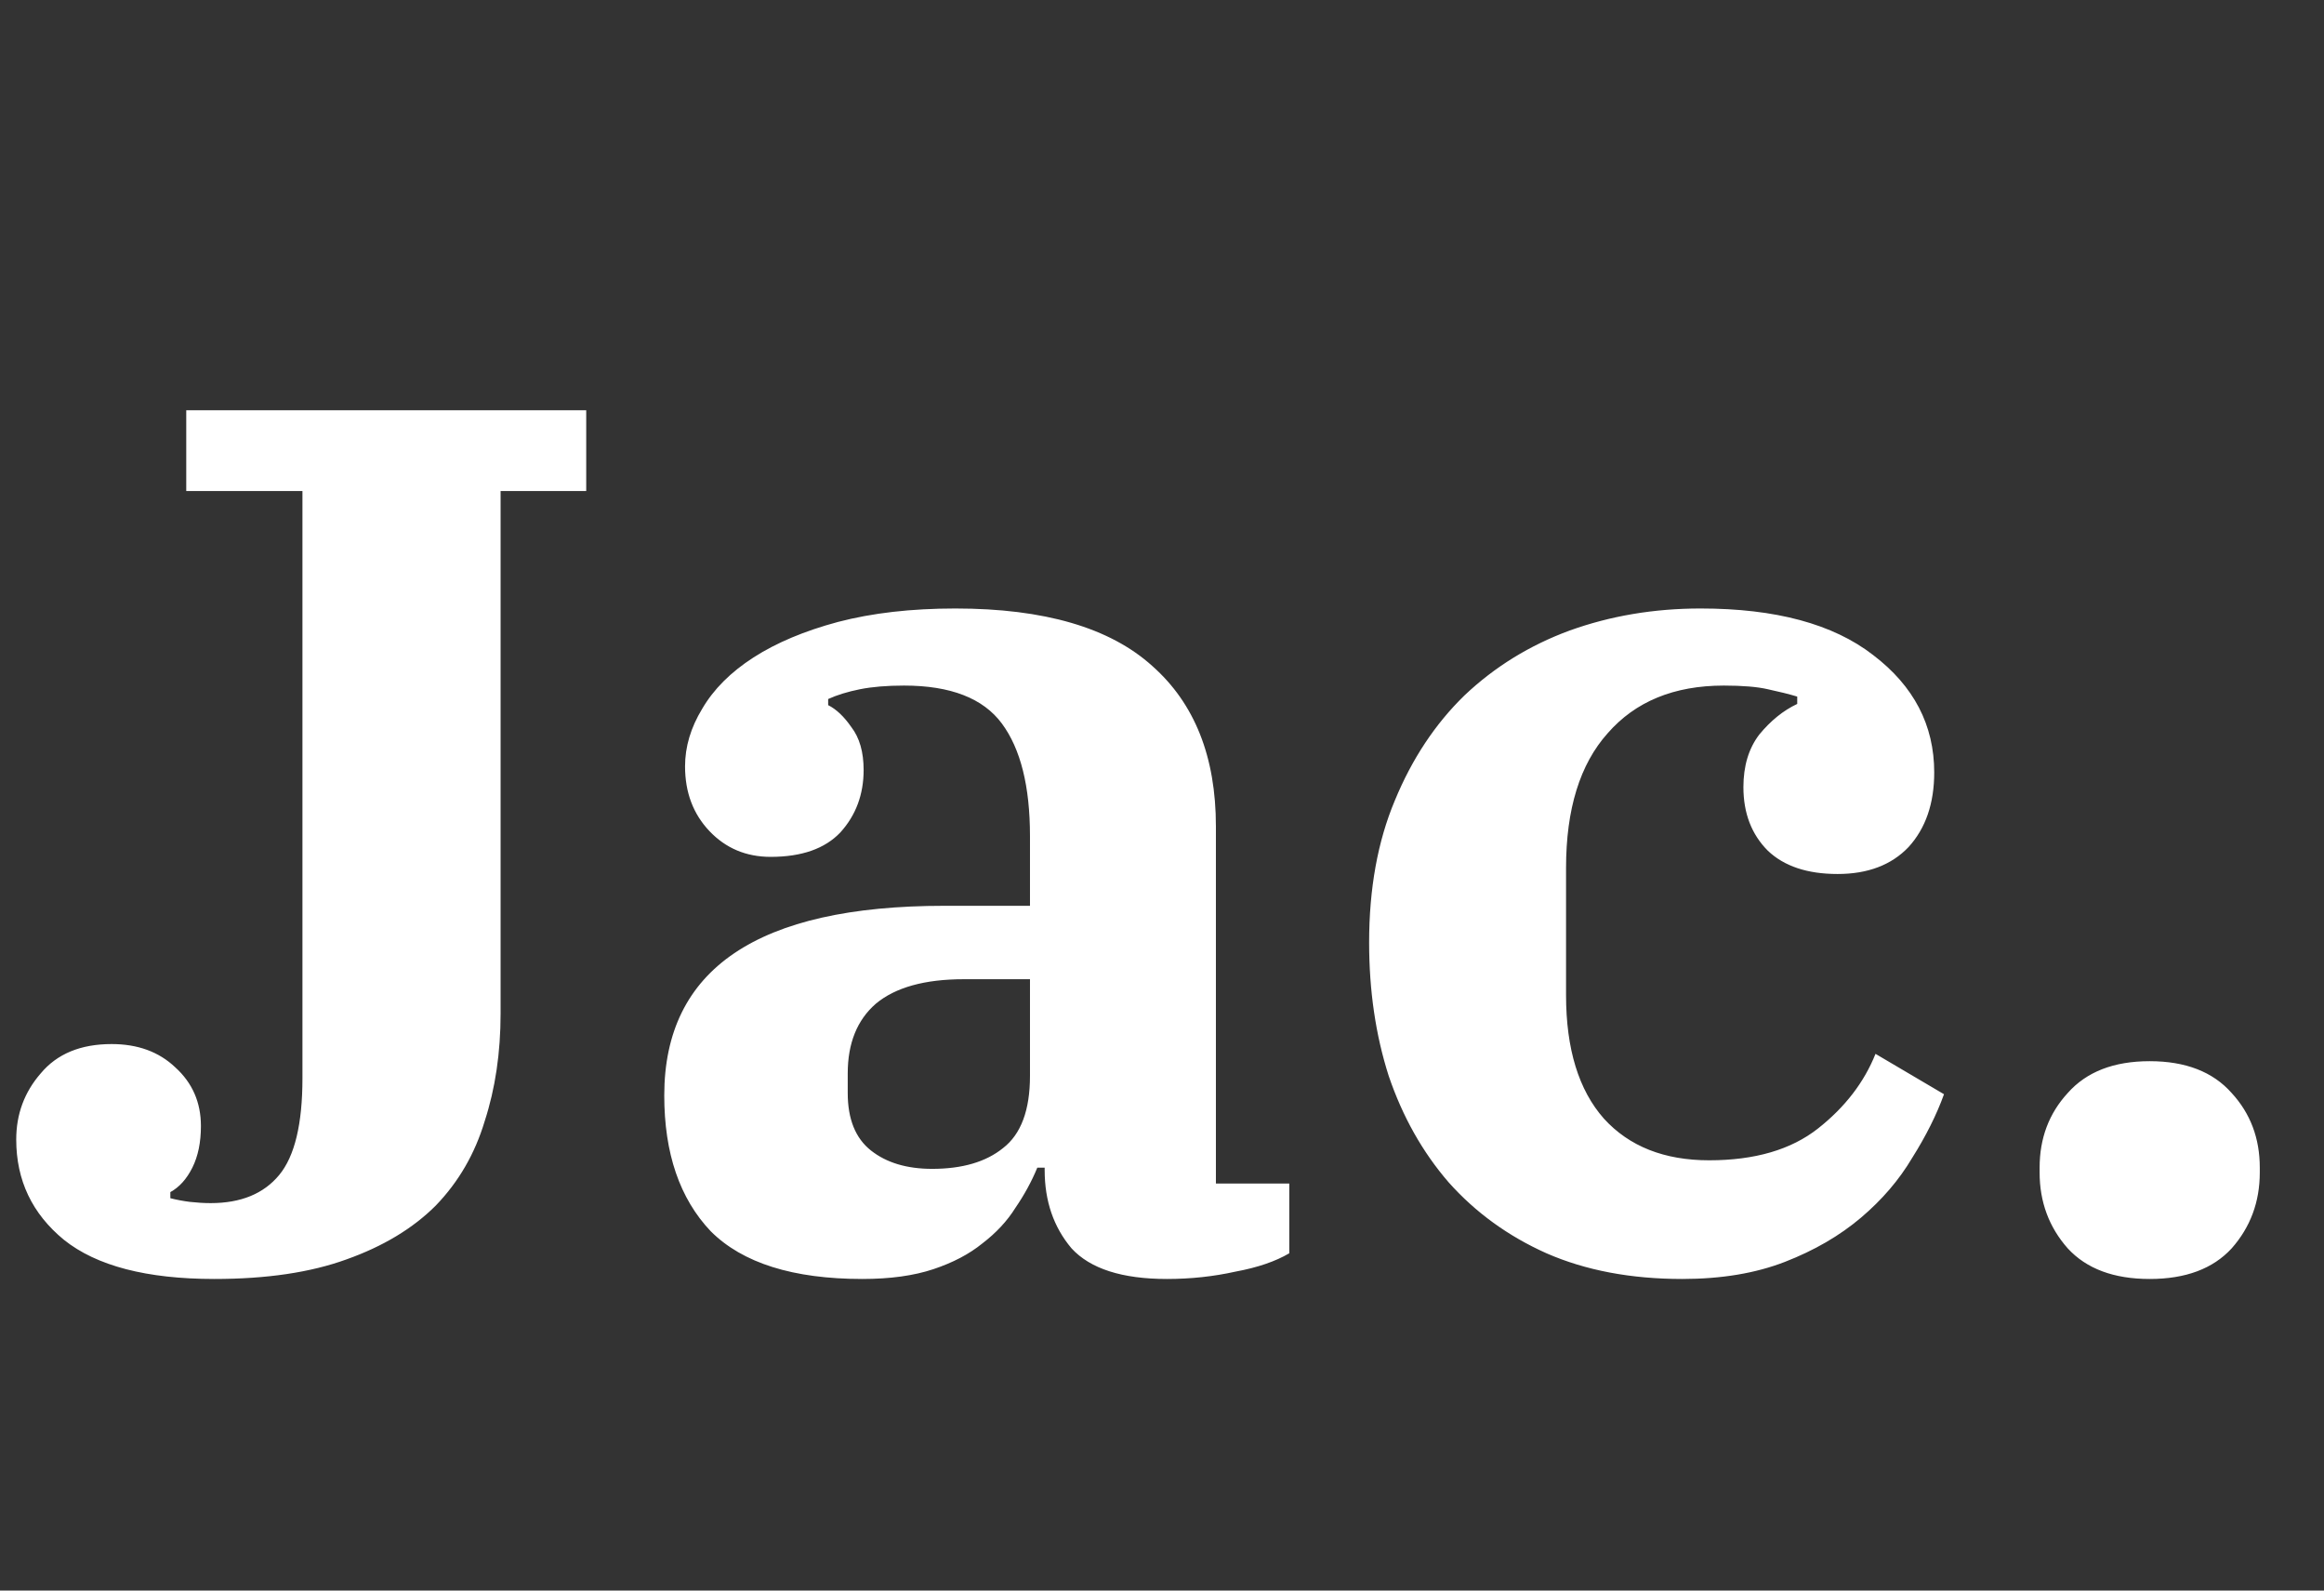 <svg width="57" height="39" viewBox="0 0 57 39" fill="none" xmlns="http://www.w3.org/2000/svg">
<rect x="0" y="0" width="57" height="39" fill="#333333" stroke="none"/>
<path d="M5.258 31.36C3.598 31.36 2.368 31.04 1.568 30.4C0.788 29.76 0.398 28.94 0.398 27.94C0.398 27.32 0.598 26.78 0.998 26.32C1.398 25.84 1.978 25.6 2.738 25.6C3.378 25.6 3.898 25.79 4.298 26.17C4.718 26.55 4.928 27.03 4.928 27.61C4.928 28.01 4.858 28.35 4.718 28.63C4.578 28.91 4.398 29.11 4.178 29.23V29.38C4.338 29.42 4.498 29.45 4.658 29.47C4.838 29.49 5.008 29.5 5.168 29.5C5.908 29.5 6.468 29.27 6.848 28.81C7.228 28.35 7.418 27.56 7.418 26.44V12.04H4.568V10.06H14.378V12.04H12.278V24.85C12.278 25.81 12.148 26.69 11.888 27.49C11.648 28.29 11.248 28.98 10.688 29.56C10.128 30.12 9.398 30.56 8.498 30.88C7.618 31.2 6.538 31.36 5.258 31.36ZM21.152 31.36C19.452 31.36 18.212 30.97 17.432 30.19C16.672 29.39 16.292 28.28 16.292 26.86C16.292 23.76 18.582 22.21 23.162 22.21H25.262V20.5C25.262 19.28 25.032 18.36 24.572 17.74C24.112 17.12 23.312 16.81 22.172 16.81C21.752 16.81 21.392 16.84 21.092 16.9C20.792 16.96 20.532 17.04 20.312 17.14V17.29C20.512 17.39 20.702 17.57 20.882 17.83C21.082 18.09 21.182 18.44 21.182 18.88C21.182 19.48 20.992 19.99 20.612 20.41C20.232 20.81 19.662 21.01 18.902 21.01C18.302 21.01 17.802 20.8 17.402 20.38C17.002 19.96 16.802 19.43 16.802 18.79C16.802 18.31 16.942 17.84 17.222 17.38C17.502 16.9 17.922 16.48 18.482 16.12C19.042 15.76 19.732 15.47 20.552 15.25C21.392 15.03 22.352 14.92 23.432 14.92C25.612 14.92 27.222 15.39 28.262 16.33C29.302 17.25 29.822 18.56 29.822 20.26V29.02H31.622V30.73C31.282 30.93 30.842 31.08 30.302 31.18C29.762 31.3 29.202 31.36 28.622 31.36C27.522 31.36 26.742 31.11 26.282 30.61C25.842 30.09 25.622 29.45 25.622 28.69V28.63H25.442C25.302 28.97 25.122 29.3 24.902 29.62C24.702 29.94 24.432 30.23 24.092 30.49C23.772 30.75 23.372 30.96 22.892 31.12C22.412 31.28 21.832 31.36 21.152 31.36ZM22.862 28.66C23.602 28.66 24.182 28.49 24.602 28.15C25.042 27.81 25.262 27.22 25.262 26.38V24.01H23.642C22.682 24.01 21.962 24.21 21.482 24.61C21.022 25.01 20.792 25.58 20.792 26.32V26.8C20.792 27.44 20.982 27.91 21.362 28.21C21.742 28.51 22.242 28.66 22.862 28.66ZM41.26 31.36C40 31.36 38.89 31.15 37.93 30.73C36.99 30.31 36.19 29.73 35.53 28.99C34.89 28.25 34.4 27.38 34.06 26.38C33.74 25.38 33.58 24.29 33.58 23.11C33.58 21.79 33.79 20.63 34.21 19.63C34.63 18.61 35.2 17.75 35.92 17.05C36.66 16.35 37.52 15.82 38.5 15.46C39.5 15.1 40.57 14.92 41.71 14.92C43.55 14.92 44.96 15.3 45.94 16.06C46.94 16.82 47.44 17.78 47.44 18.94C47.44 19.7 47.23 20.31 46.81 20.77C46.39 21.21 45.81 21.43 45.07 21.43C44.33 21.43 43.76 21.24 43.36 20.86C42.96 20.46 42.76 19.94 42.76 19.3C42.76 18.78 42.89 18.35 43.15 18.01C43.43 17.67 43.74 17.42 44.08 17.26V17.08C43.88 17.02 43.64 16.96 43.36 16.9C43.1 16.84 42.74 16.81 42.28 16.81C41.06 16.81 40.11 17.2 39.43 17.98C38.75 18.74 38.41 19.84 38.41 21.28V24.4C38.41 25.72 38.72 26.73 39.34 27.43C39.96 28.11 40.82 28.45 41.92 28.45C43.04 28.45 43.93 28.19 44.59 27.67C45.25 27.15 45.72 26.54 46 25.84L47.68 26.83C47.5 27.33 47.24 27.85 46.9 28.39C46.58 28.93 46.16 29.42 45.64 29.86C45.12 30.3 44.5 30.66 43.78 30.94C43.06 31.22 42.22 31.36 41.26 31.36ZM52.725 31.36C51.845 31.36 51.175 31.11 50.715 30.61C50.255 30.09 50.025 29.47 50.025 28.75V28.63C50.025 27.91 50.255 27.3 50.715 26.8C51.175 26.28 51.845 26.02 52.725 26.02C53.605 26.02 54.275 26.28 54.735 26.8C55.195 27.3 55.425 27.91 55.425 28.63V28.75C55.425 29.47 55.195 30.09 54.735 30.61C54.275 31.11 53.605 31.36 52.725 31.36Z" fill="white"/>
</svg>
